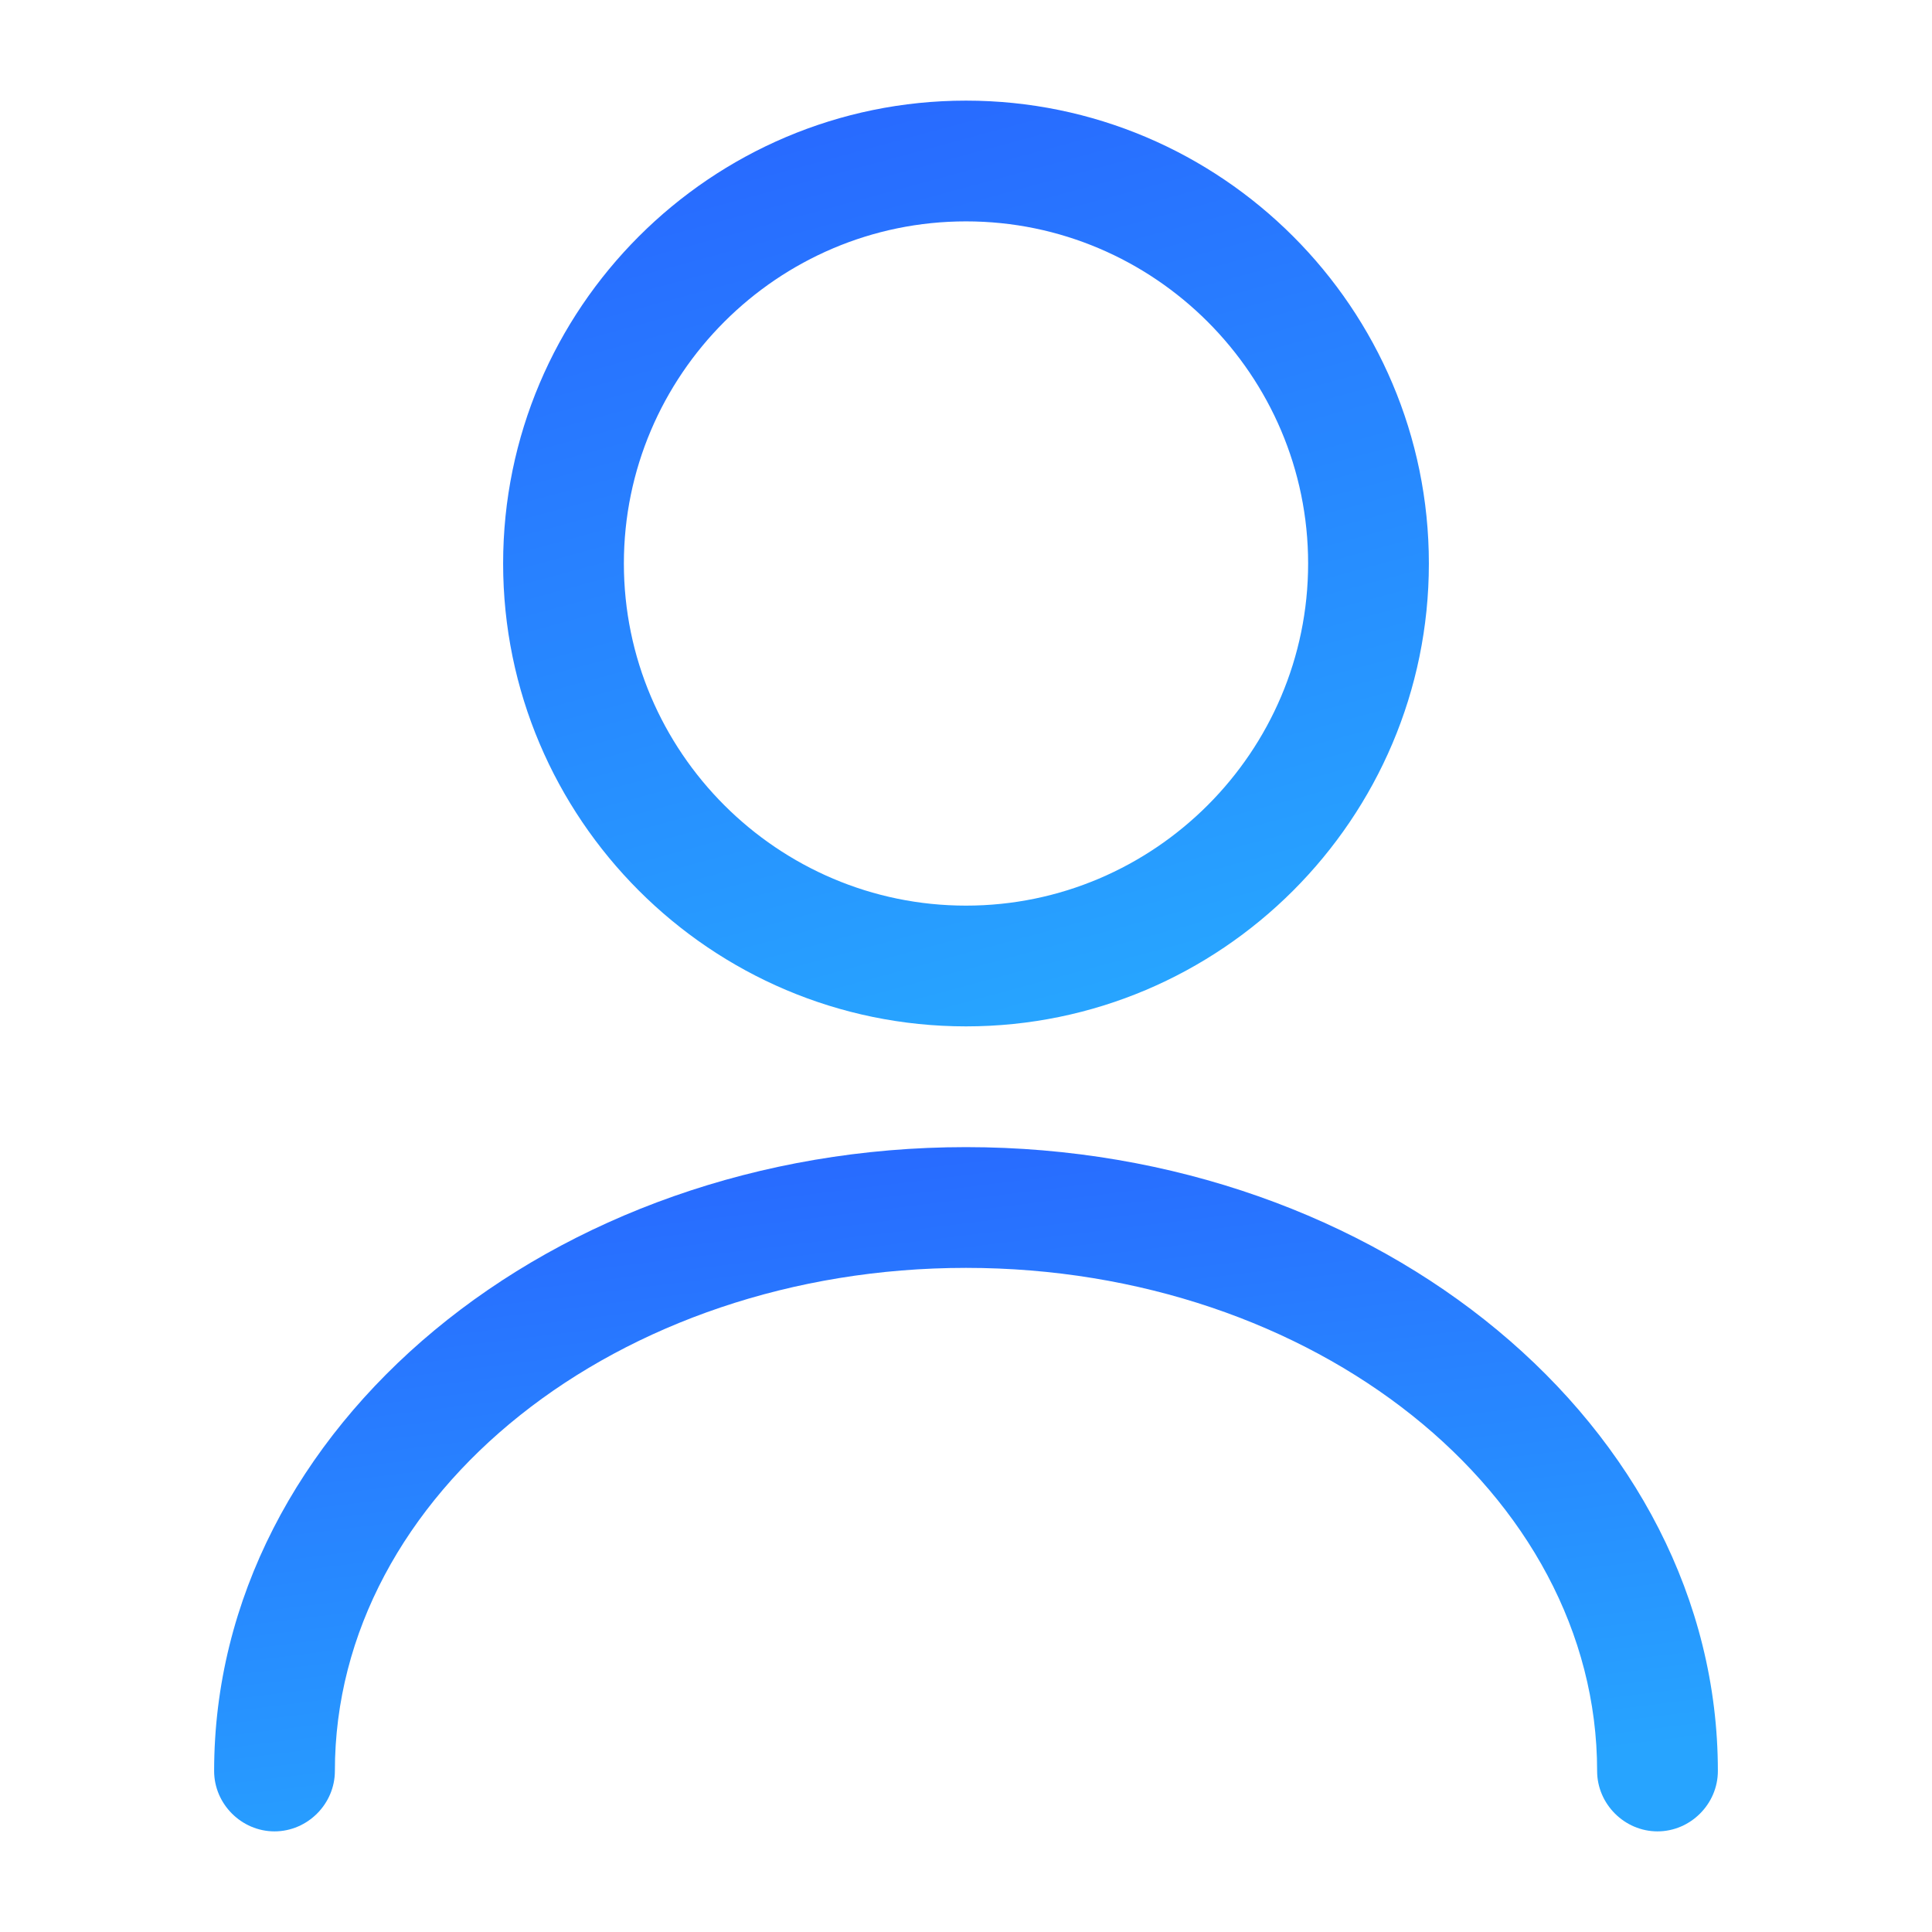 <svg width="24" height="24" viewBox="0 0 24 24" fill="none" xmlns="http://www.w3.org/2000/svg">
<g id="vuesax/outline/user">
<g id="user">
<path id="Vector" d="M12 12.75C8.83 12.75 6.25 10.17 6.25 7C6.25 3.83 8.83 1.25 12 1.25C15.17 1.25 17.75 3.83 17.75 7C17.75 10.17 15.17 12.75 12 12.75ZM12 2.75C9.66 2.75 7.75 4.66 7.75 7C7.75 9.34 9.66 11.25 12 11.25C14.34 11.25 16.25 9.34 16.25 7C16.25 4.66 14.34 2.75 12 2.75Z" fill="url(#paint0_linear_549_62)"/>
<path id="Vector_2" d="M20.59 22.75C20.18 22.75 19.84 22.41 19.84 22C19.84 18.55 16.32 15.75 12 15.75C7.68 15.75 4.16 18.55 4.16 22C4.16 22.41 3.82 22.75 3.41 22.75C3 22.75 2.66 22.41 2.66 22C2.66 17.73 6.85 14.25 12 14.25C17.15 14.25 21.34 17.73 21.34 22C21.34 22.41 21 22.75 20.59 22.75Z" fill="url(#paint1_linear_549_62)"/>
</g>
</g>
<defs>
<linearGradient id="paint0_linear_549_62" x1="8.885" y1="1.25" x2="12" y2="12.75" gradientUnits="userSpaceOnUse">
<stop stop-color="#2867FF"/>
<stop offset="1" stop-color="#27A4FF"/>
</linearGradient>
<linearGradient id="paint1_linear_549_62" x1="6.941" y1="14.25" x2="8.049" y2="23.237" gradientUnits="userSpaceOnUse">
<stop stop-color="#2867FF"/>
<stop offset="1" stop-color="#27A4FF"/>
</linearGradient>
</defs>
</svg>
